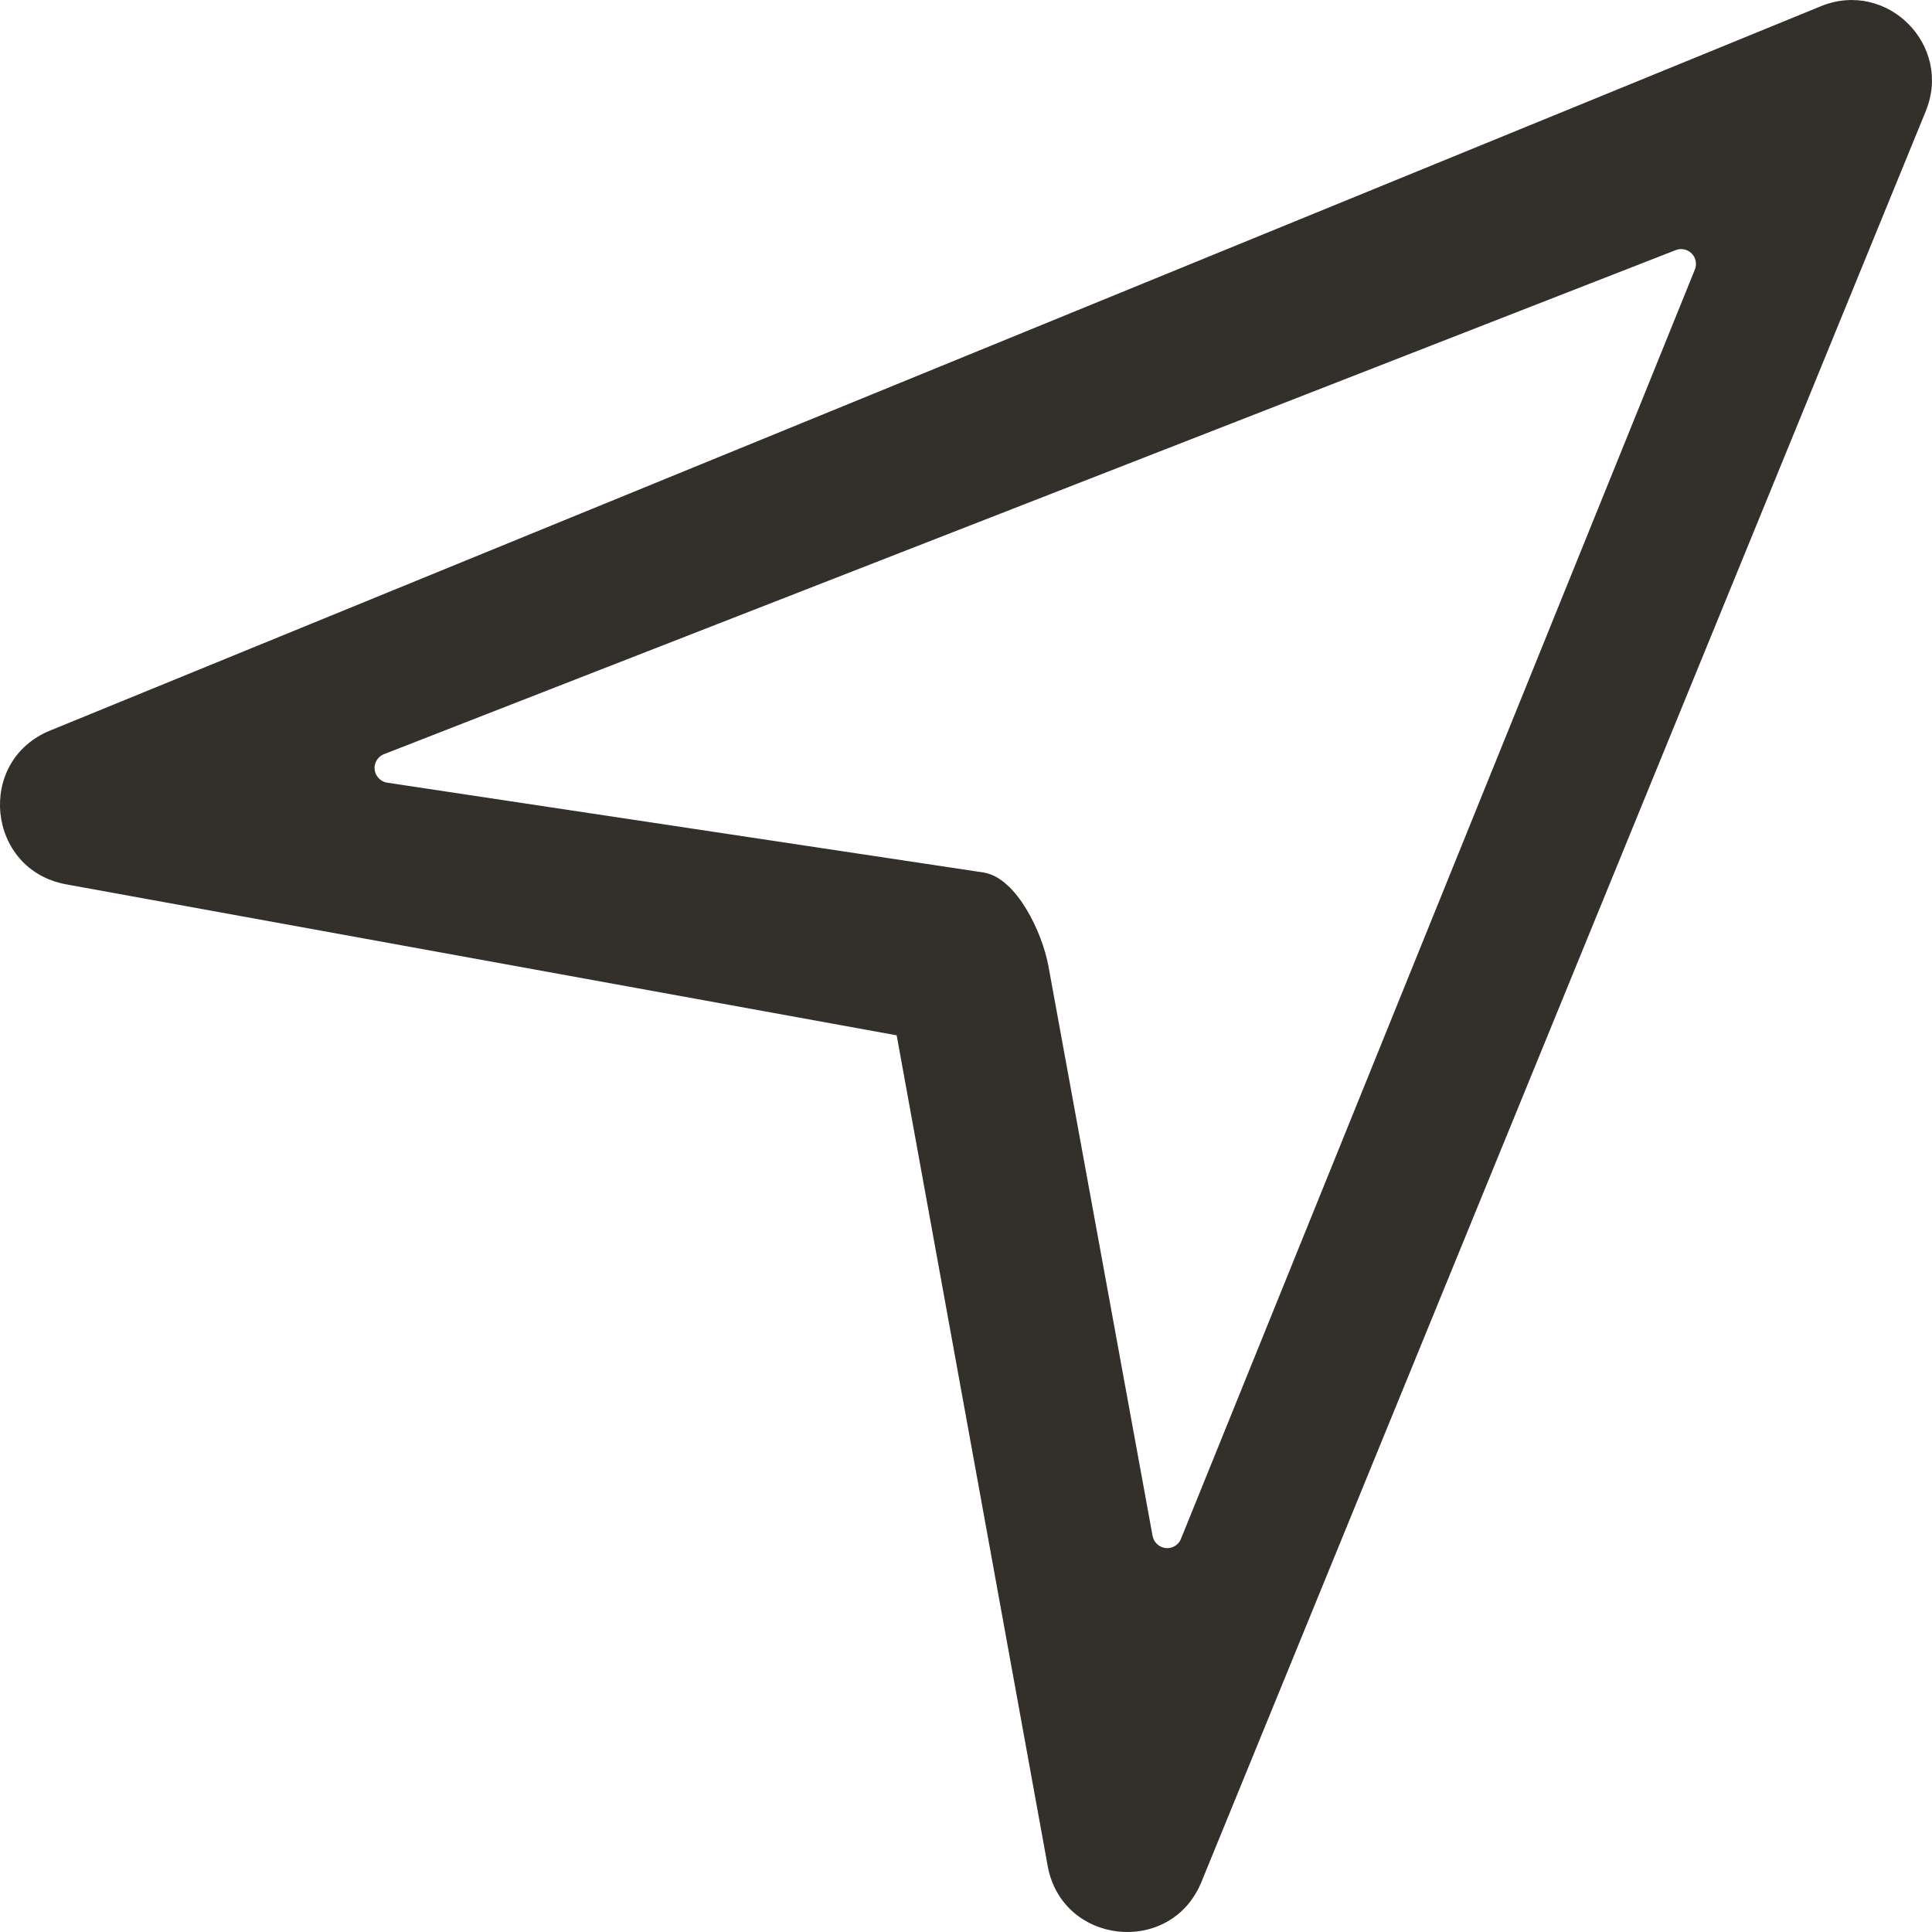 <?xml version="1.0" encoding="UTF-8"?>
<svg width="26px" height="26px" viewBox="0 0 26 26" version="1.1" xmlns="http://www.w3.org/2000/svg" xmlns:xlink="http://www.w3.org/1999/xlink">
    <!-- Generator: Sketch 55.1 (78136) - https://sketchapp.com -->
    <title>compass</title>
    <desc>Created with Sketch.</desc>
    <g id="Page-1" stroke="none" stroke-width="1" fill="none" fill-rule="evenodd">
        <g id="Desktop-HD" transform="translate(-258, -733)" fill="#33302B" fill-rule="nonzero">
            <g id="compass" transform="translate(258, 733)">
                <path d="M24.504,0.084 L0.673,9.832 C-0.329,10.242 -0.176,11.707 0.89,11.901 L12.067,13.933 L14.099,25.11 C14.293,26.176 15.758,26.329 16.168,25.327 L25.916,1.496 C26.28,0.607 25.393,-0.28 24.504,0.084 Z M15.511,20.67 L14.109,13 C14.028,12.556 13.688,11.824 13.245,11.743 L5.211,10.533 C5.102,10.516 5.027,10.414 5.043,10.305 C5.054,10.234 5.102,10.175 5.168,10.149 L22.551,3.366 C22.653,3.326 22.769,3.376 22.81,3.479 C22.828,3.527 22.828,3.58 22.809,3.627 L15.893,20.709 C15.852,20.811 15.735,20.861 15.633,20.819 C15.569,20.793 15.524,20.737 15.511,20.67 Z" id="Shape"></path>
            </g>
        </g>
    </g>
</svg>